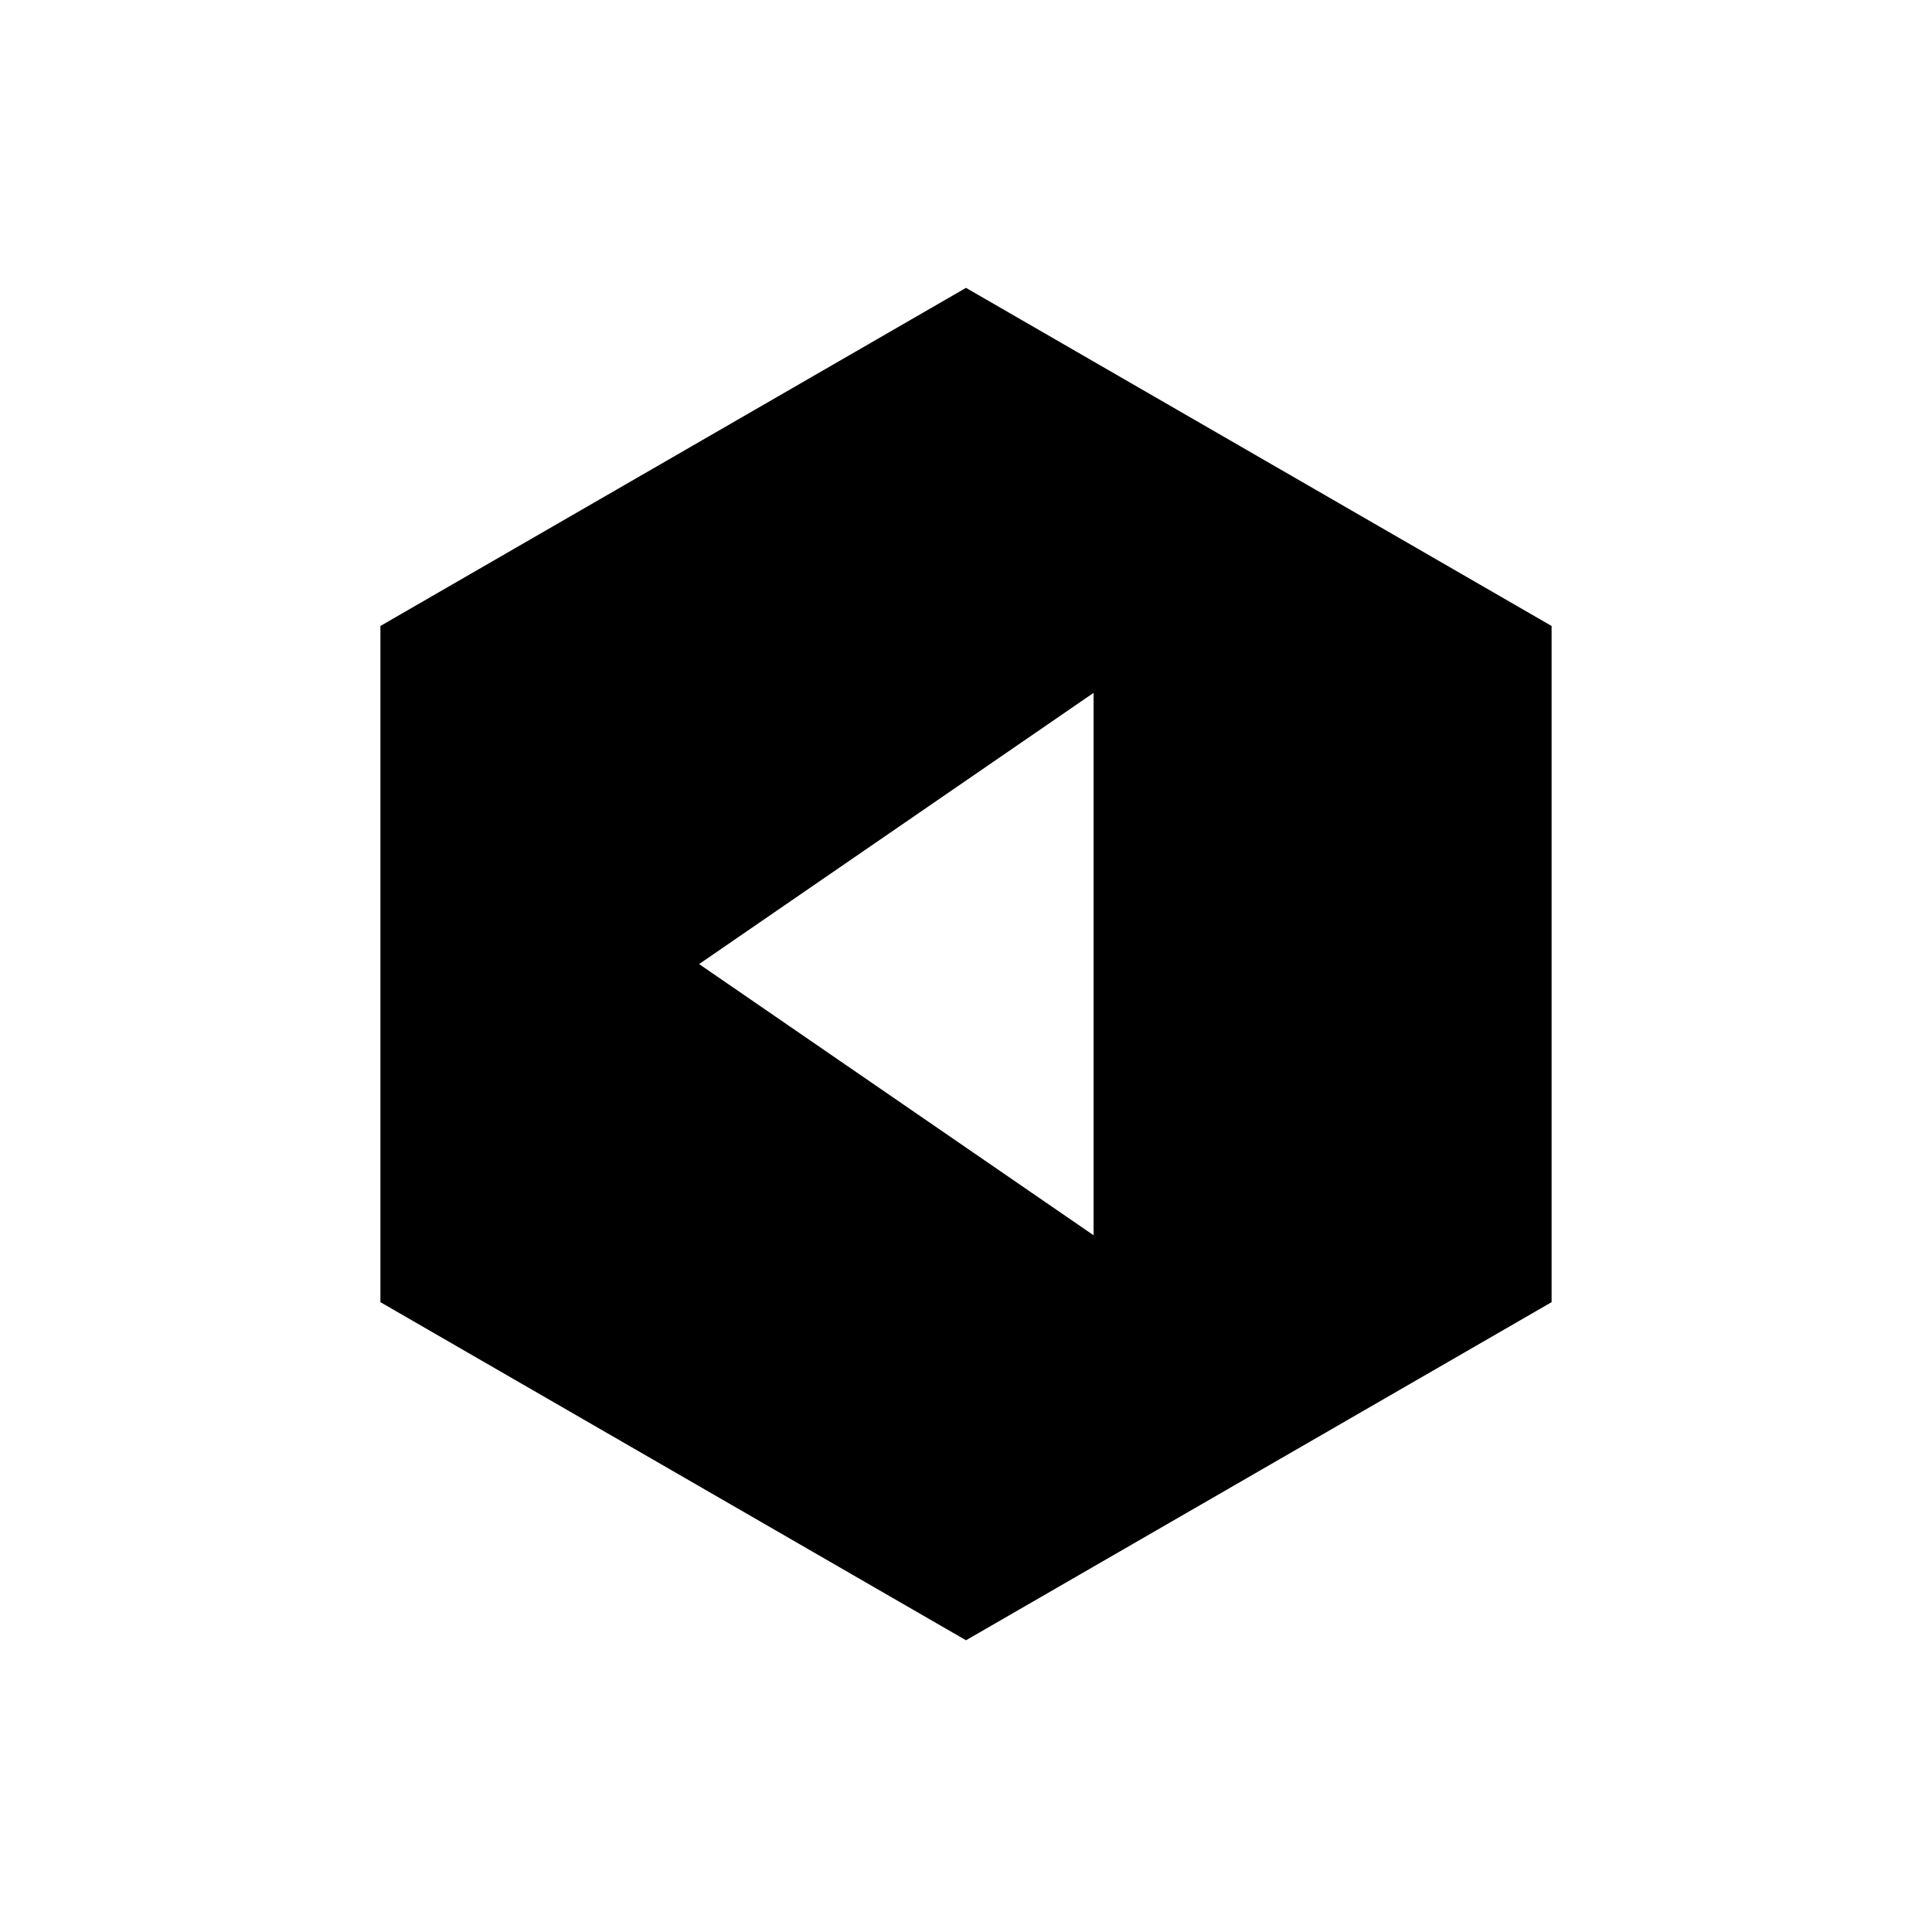 <?xml version="1.0" encoding="UTF-8"?>
<svg id="left" xmlns="http://www.w3.org/2000/svg" viewBox="0 0 500 500">
  <path id="left-dark" d="M250,74.5l-151.55,87.5v175l151.55,87.5,151.55-87.5v-175l-151.55-87.5ZM283.02,319.69l-102.09-70.19,102.09-70.19v140.37Z"/>
</svg>